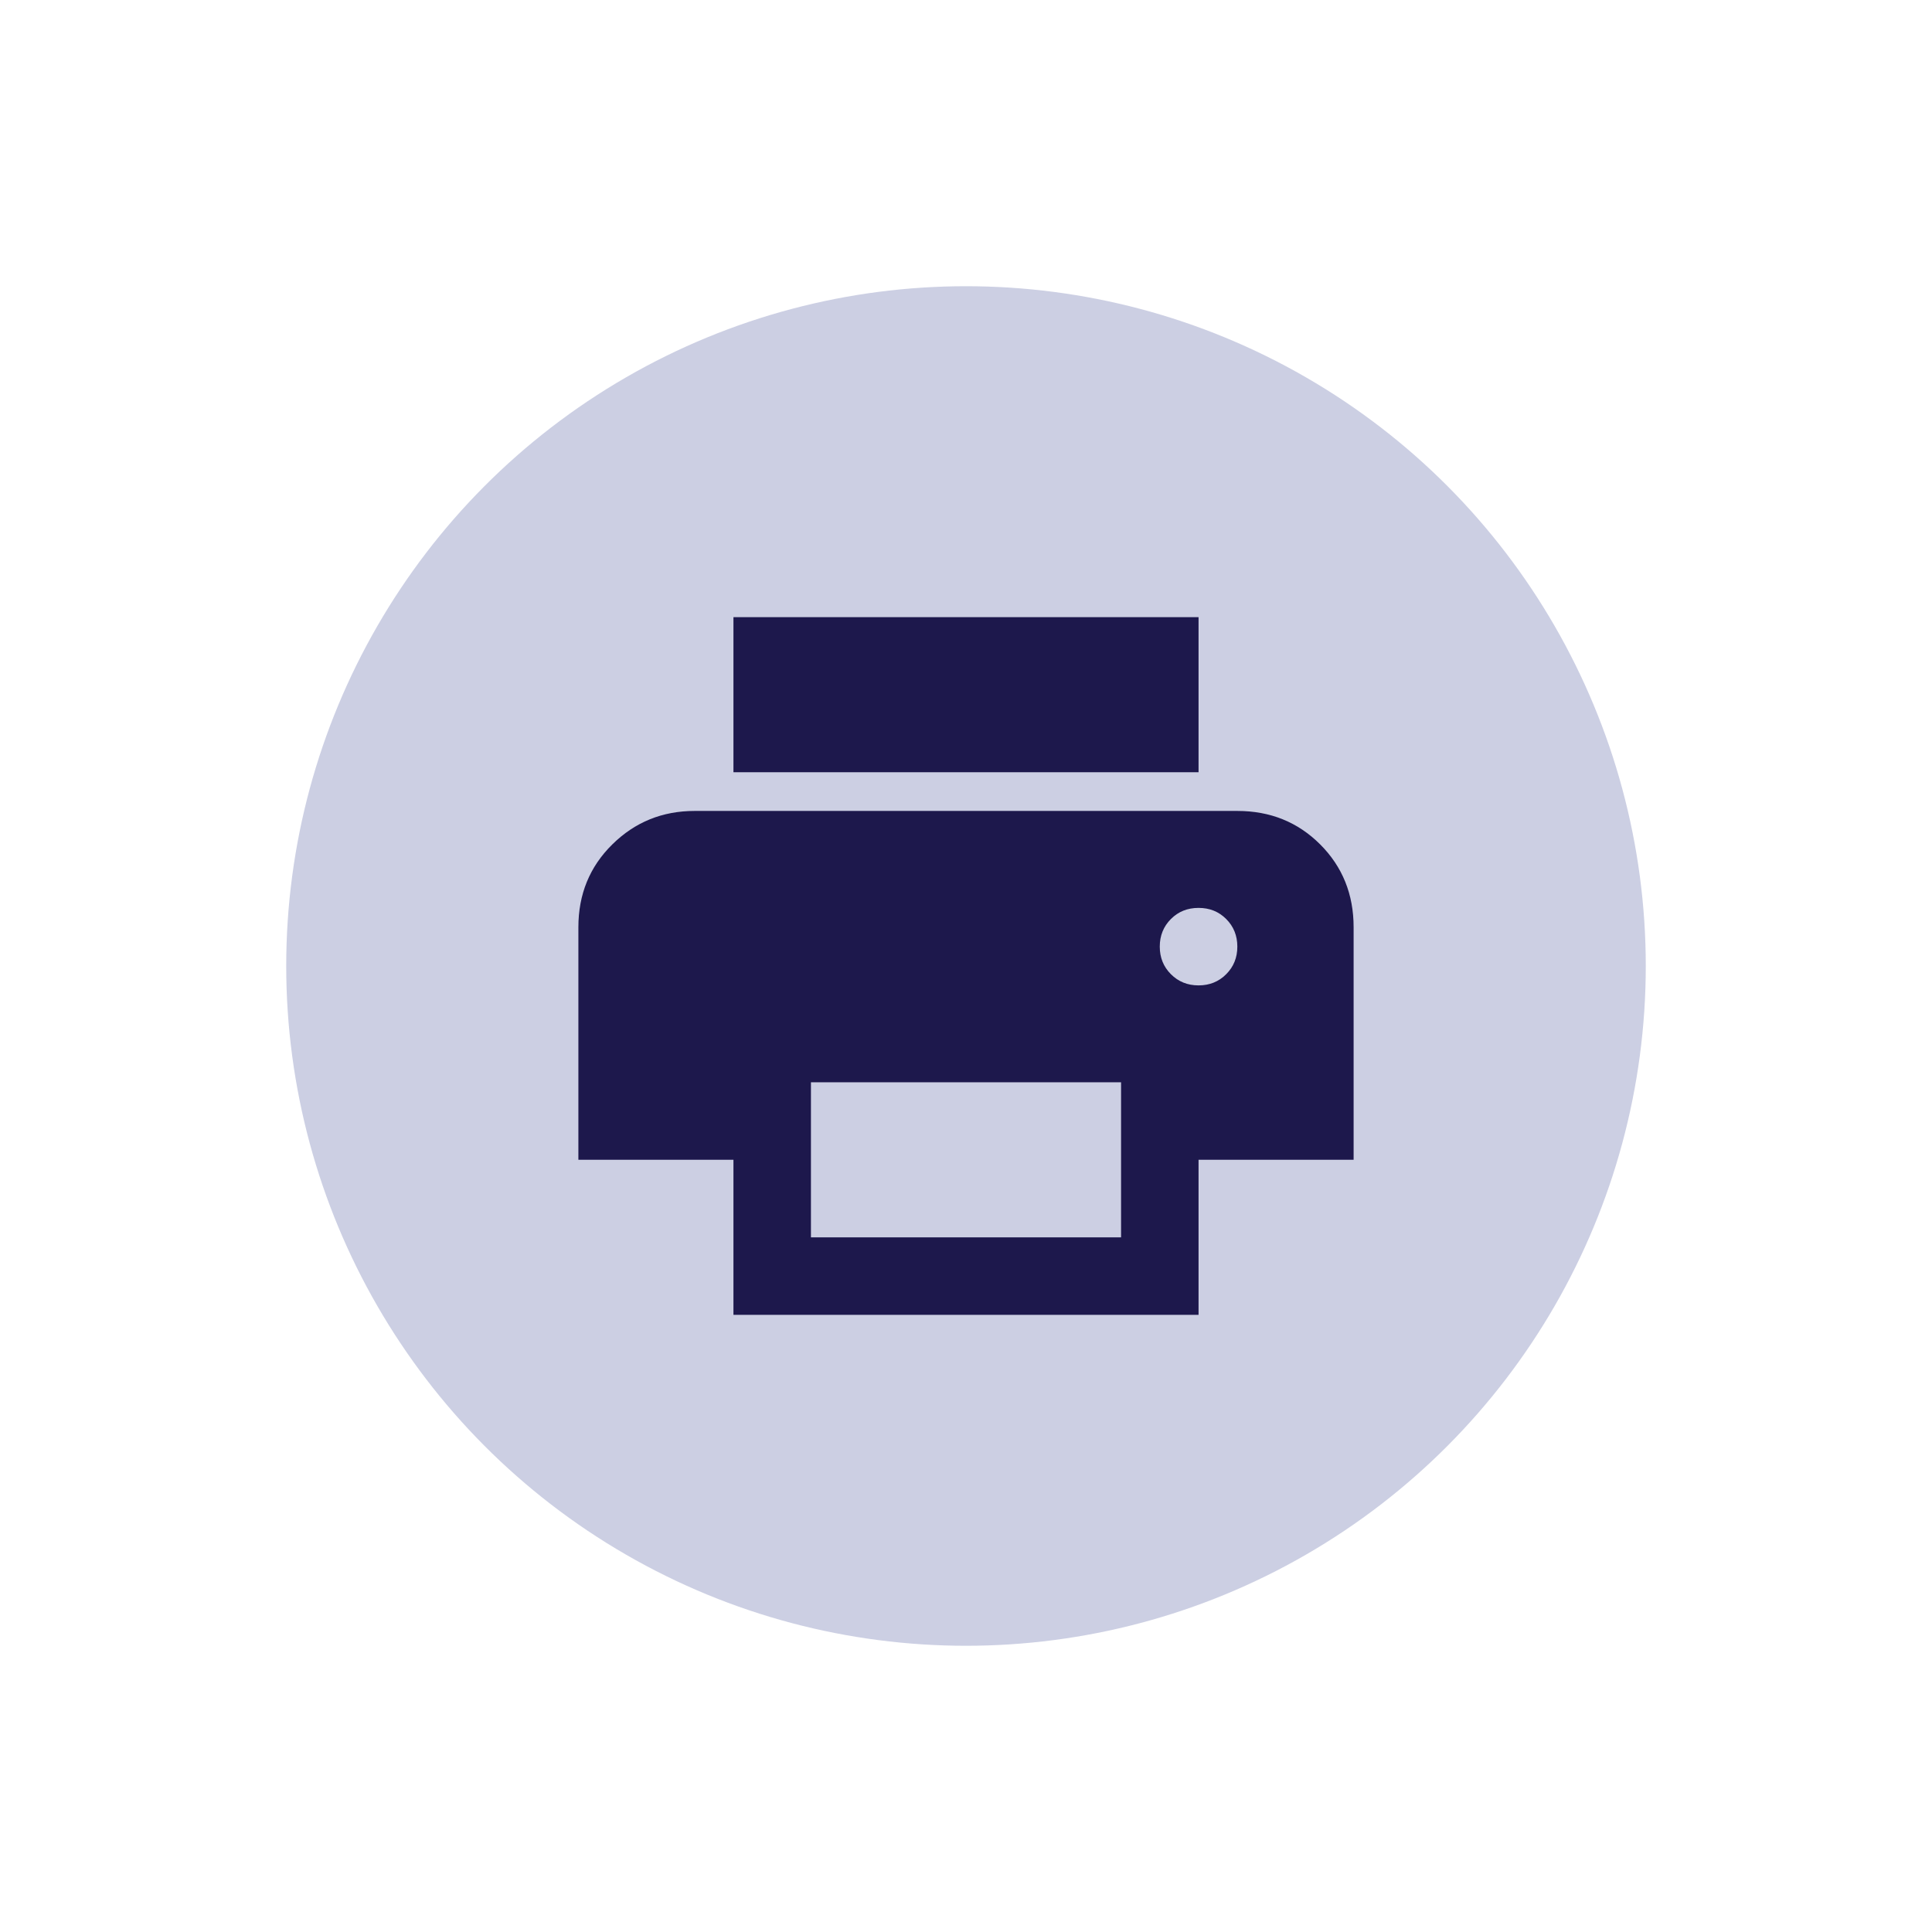 <svg width="27" height="27" viewBox="0 0 27 27" fill="none" xmlns="http://www.w3.org/2000/svg">
<g filter="url(#filter0_d_1885_272)">
<circle cx="13.5" cy="13.5" r="9.5" fill="#CCCFE3"/>
</g>
<path d="M16.75 10.792H10.25V8.625H16.75V10.792ZM16.75 13.771C16.904 13.771 17.032 13.719 17.136 13.615C17.24 13.511 17.292 13.383 17.292 13.229C17.292 13.076 17.24 12.947 17.136 12.843C17.032 12.739 16.904 12.688 16.75 12.688C16.596 12.688 16.468 12.739 16.364 12.843C16.26 12.947 16.208 13.076 16.208 13.229C16.208 13.383 16.26 13.511 16.364 13.615C16.468 13.719 16.596 13.771 16.75 13.771ZM15.667 17.292V15.125H11.333V17.292H15.667ZM16.75 18.375H10.25V16.208H8.083V12.958C8.083 12.498 8.241 12.112 8.557 11.801C8.873 11.489 9.257 11.333 9.708 11.333H17.292C17.752 11.333 18.138 11.489 18.45 11.801C18.761 12.112 18.917 12.498 18.917 12.958V16.208H16.75V18.375Z" fill="#1D184C"/>
<defs>
<filter id="filter0_d_1885_272" x="0" y="0" width="27" height="27" filterUnits="userSpaceOnUse" color-interpolation-filters="sRGB">
<feFlood flood-opacity="0" result="BackgroundImageFix"/>
<feColorMatrix in="SourceAlpha" type="matrix" values="0 0 0 0 0 0 0 0 0 0 0 0 0 0 0 0 0 0 127 0" result="hardAlpha"/>
<feOffset/>
<feGaussianBlur stdDeviation="2"/>
<feComposite in2="hardAlpha" operator="out"/>
<feColorMatrix type="matrix" values="0 0 0 0 0 0 0 0 0 0 0 0 0 0 0 0 0 0 0.13 0"/>
<feBlend mode="normal" in2="BackgroundImageFix" result="effect1_dropShadow_1885_272"/>
<feBlend mode="normal" in="SourceGraphic" in2="effect1_dropShadow_1885_272" result="shape"/>
</filter>
</defs>
</svg>
